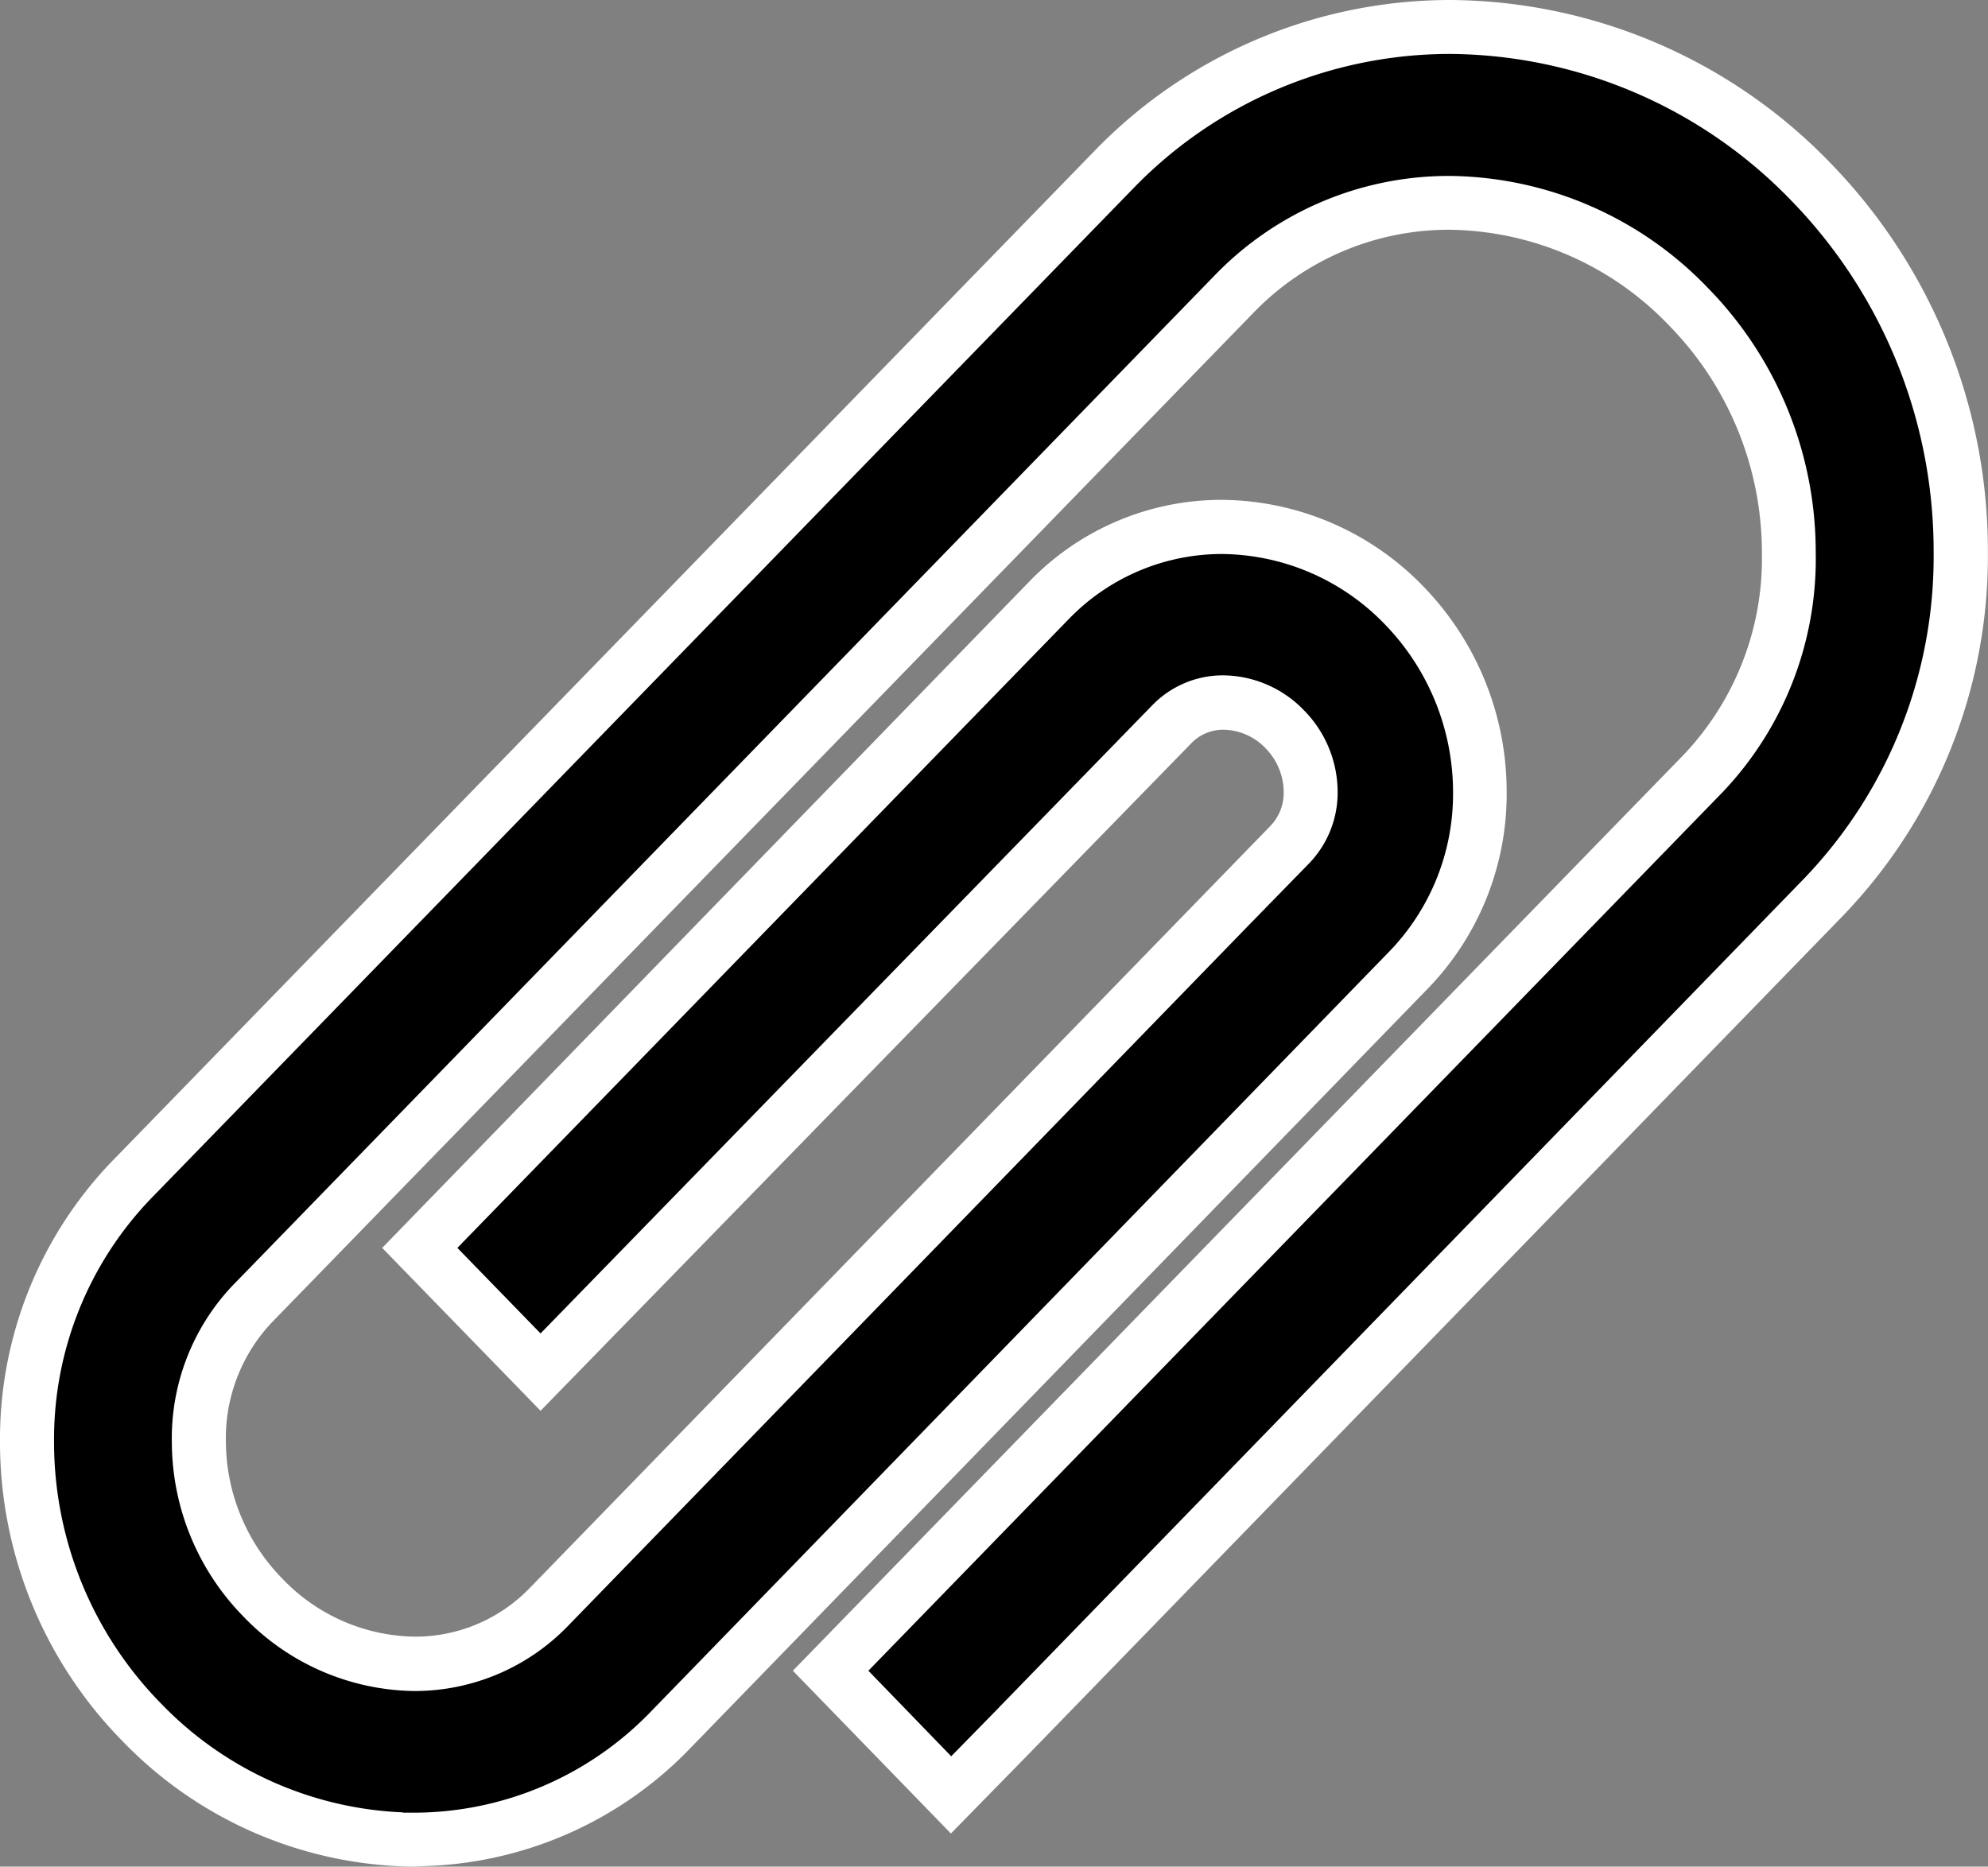 <svg xmlns="http://www.w3.org/2000/svg" width="18.429" height="17.305" viewBox="0 0 18.429 17.305">
  <rect x="0" y="0" width="18.429" height="17.305" fill="#808080" stroke="none"/>
  <g id="noun_attach_1755211" transform="translate(0.25 0.25)">
    <path id="Path_303" data-name="Path 303" d="M8.585,24.625a3.528,3.528,0,0,1-2.524-1.088h0A3.727,3.727,0,0,1,5,20.94H5a3.486,3.486,0,0,1,.972-2.434h0l.149-.153,8.964-9.219A4.315,4.315,0,0,1,18.193,7.82h0a4.661,4.661,0,0,1,3.341,1.43h0a4.932,4.932,0,0,1,1.394,3.434h0a4.582,4.582,0,0,1-1.275,3.2h0l-7.524,7.747-.564.576L12.45,23.059l8.088-8.317a2.908,2.908,0,0,0,.8-2.052h0A3.273,3.273,0,0,0,20.4,10.41h0a3.092,3.092,0,0,0-2.207-.96h0a2.751,2.751,0,0,0-1.992.835h0L7.237,19.505l-.149.153a1.823,1.823,0,0,0-.494,1.281h0a2.082,2.082,0,0,0,.6,1.446h0A1.966,1.966,0,0,0,8.585,23h0a1.717,1.717,0,0,0,1.247-.522h0l6.337-6.522.532-.546a.689.689,0,0,0,.2-.492h0a.837.837,0,0,0-.241-.584h0a.8.8,0,0,0-.57-.249h0a.657.657,0,0,0-.476.2h0L9.761,20.29l-1.12-1.151,5.843-6.012a2.213,2.213,0,0,1,1.594-.673h0a2.359,2.359,0,0,1,1.689.725h0a2.5,2.5,0,0,1,.705,1.737h0a2.357,2.357,0,0,1-.657,1.643h0l-.53.546-6.337,6.522a3.291,3.291,0,0,1-2.361,1h0Z" transform="translate(-5 -7.82)"/>
    <path id="Path_303_-_Outline" data-name="Path 303 - Outline" d="M8.584,24.875a3.8,3.8,0,0,1-2.7-1.165A3.955,3.955,0,0,1,4.75,20.94a3.716,3.716,0,0,1,1.042-2.608l.151-.155,8.964-9.219A4.589,4.589,0,0,1,18.185,7.57h.009a4.938,4.938,0,0,1,3.52,1.507,5.155,5.155,0,0,1,1.464,3.607,4.806,4.806,0,0,1-1.344,3.376l-7.525,7.748-.744.76L12.1,23.059l8.257-8.491a2.642,2.642,0,0,0,.726-1.873,3.009,3.009,0,0,0-.863-2.11A2.859,2.859,0,0,0,18.19,9.7h-.016a2.515,2.515,0,0,0-1.794.759L7.267,19.833a1.562,1.562,0,0,0-.423,1.1,1.824,1.824,0,0,0,.526,1.275,1.729,1.729,0,0,0,1.22.535H8.6A1.475,1.475,0,0,0,9.653,22.3l6.869-7.068a.443.443,0,0,0,.128-.315.584.584,0,0,0-.169-.411l0,0a.55.55,0,0,0-.391-.171.411.411,0,0,0-.294.123L9.761,20.649l-1.468-1.51L14.3,12.953a2.476,2.476,0,0,1,1.769-.749h.005a2.623,2.623,0,0,1,1.868.8,2.733,2.733,0,0,1,.775,1.91,2.593,2.593,0,0,1-.727,1.817l-.531.547L11.127,23.8a3.562,3.562,0,0,1-2.435,1.07l0,0Zm-.1-.5.106,0a3.057,3.057,0,0,0,2.177-.92l6.866-7.068a2.1,2.1,0,0,0,.587-1.468,2.237,2.237,0,0,0-.635-1.564,2.121,2.121,0,0,0-1.511-.649,1.975,1.975,0,0,0-1.413.6L8.99,19.139l.771.793,5.673-5.826a.912.912,0,0,1,.651-.275h.006a1.053,1.053,0,0,1,.748.325,1.081,1.081,0,0,1,.311.756.944.944,0,0,1-.271.669l-.531.544-6.336,6.522a1.977,1.977,0,0,1-1.412.6H8.583a2.23,2.23,0,0,1-1.573-.687,2.317,2.317,0,0,1-.667-1.617,2.06,2.06,0,0,1,.562-1.454l.153-.157,8.964-9.221a3.017,3.017,0,0,1,2.153-.91h.02a3.361,3.361,0,0,1,2.387,1.038,3.5,3.5,0,0,1,1,2.453,3.138,3.138,0,0,1-.865,2.224L12.8,23.059l.768.793.384-.392,7.523-7.746a4.308,4.308,0,0,0,1.2-3.027,4.66,4.66,0,0,0-1.324-3.262A4.436,4.436,0,0,0,18.192,8.07h-.007a4.086,4.086,0,0,0-2.92,1.237L6.151,18.68a3.218,3.218,0,0,0-.9,2.258,3.459,3.459,0,0,0,.991,2.424,3.3,3.3,0,0,0,2.244,1.01Z" transform="translate(-5 -7.82)" fill="#fff"/>
  </g>
</svg>
